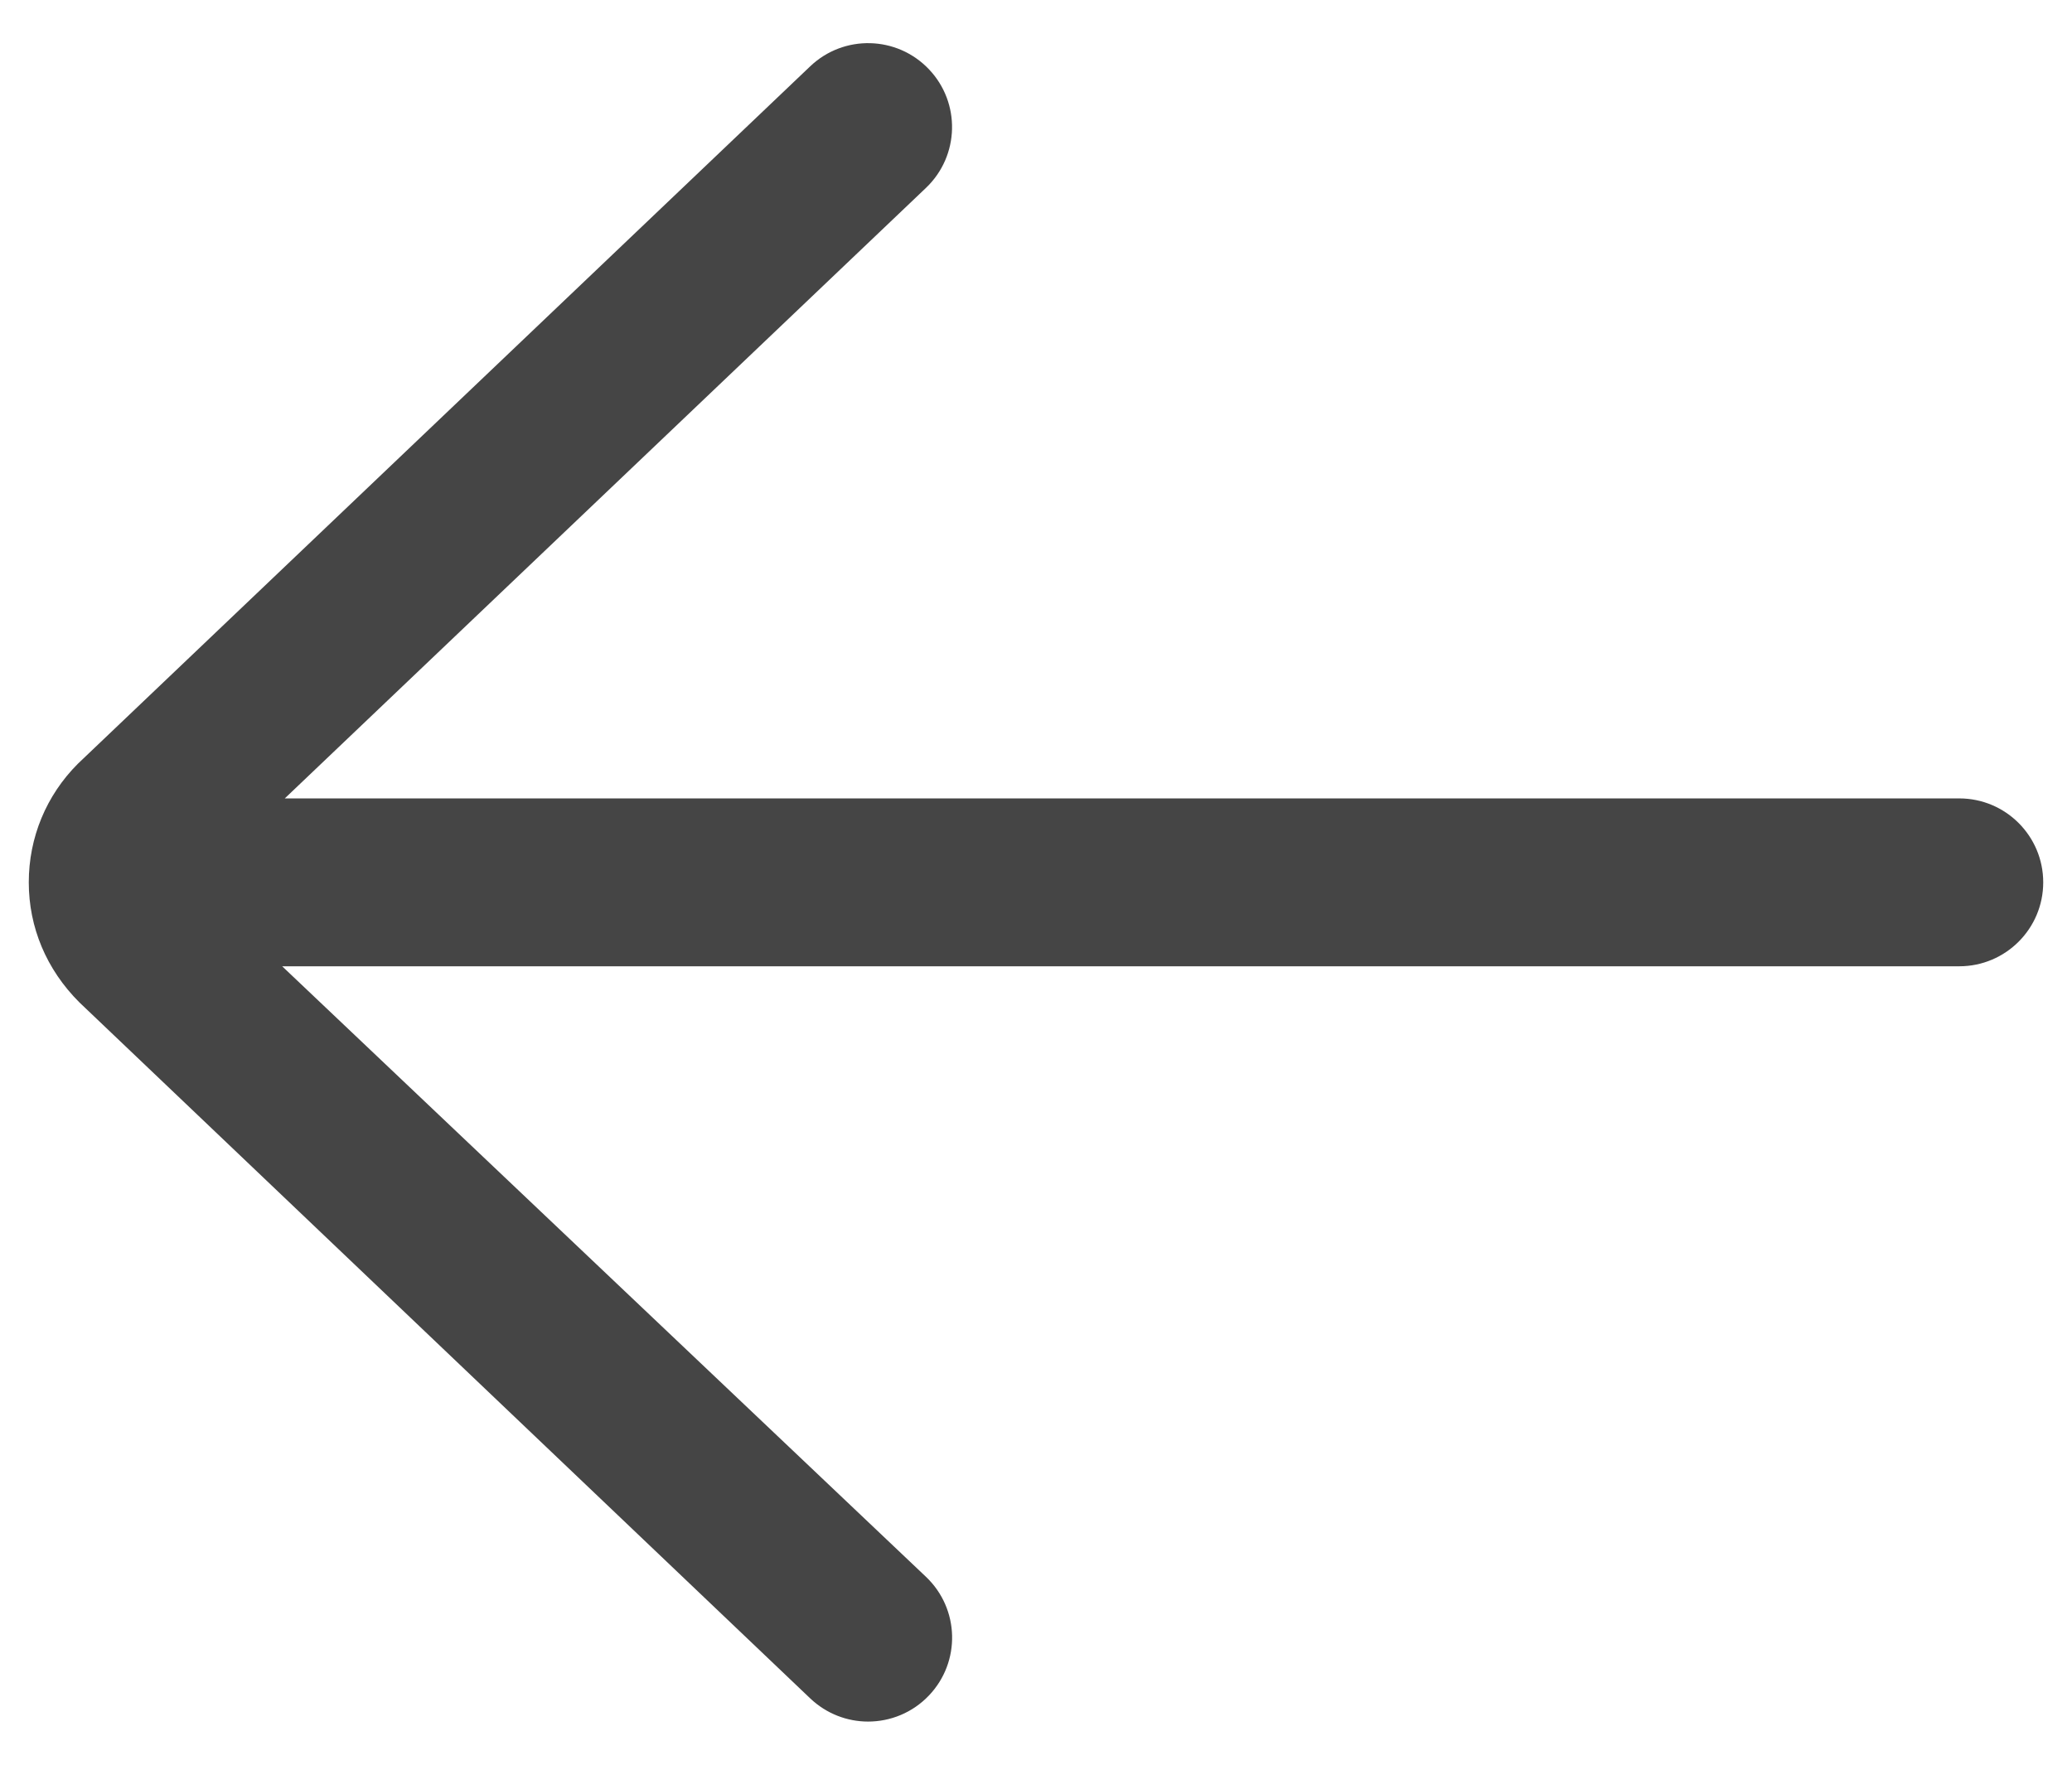 <svg width="27" height="23" viewBox="0 0 27 23" fill="none" xmlns="http://www.w3.org/2000/svg">
<path d="M25.531 10.406H3.711L12.067 2.448C12.504 2.031 12.521 1.339 12.104 0.902C11.688 0.465 10.996 0.447 10.558 0.864L1.016 9.953C0.603 10.366 0.375 10.915 0.375 11.5C0.375 12.084 0.603 12.634 1.035 13.065L10.558 22.136C10.77 22.337 11.041 22.438 11.312 22.438C11.601 22.438 11.89 22.324 12.105 22.098C12.522 21.66 12.505 20.969 12.067 20.552L3.677 12.594H25.531C26.135 12.594 26.625 12.104 26.625 11.5C26.625 10.896 26.135 10.406 25.531 10.406Z" fill="#454545"/>
</svg>
